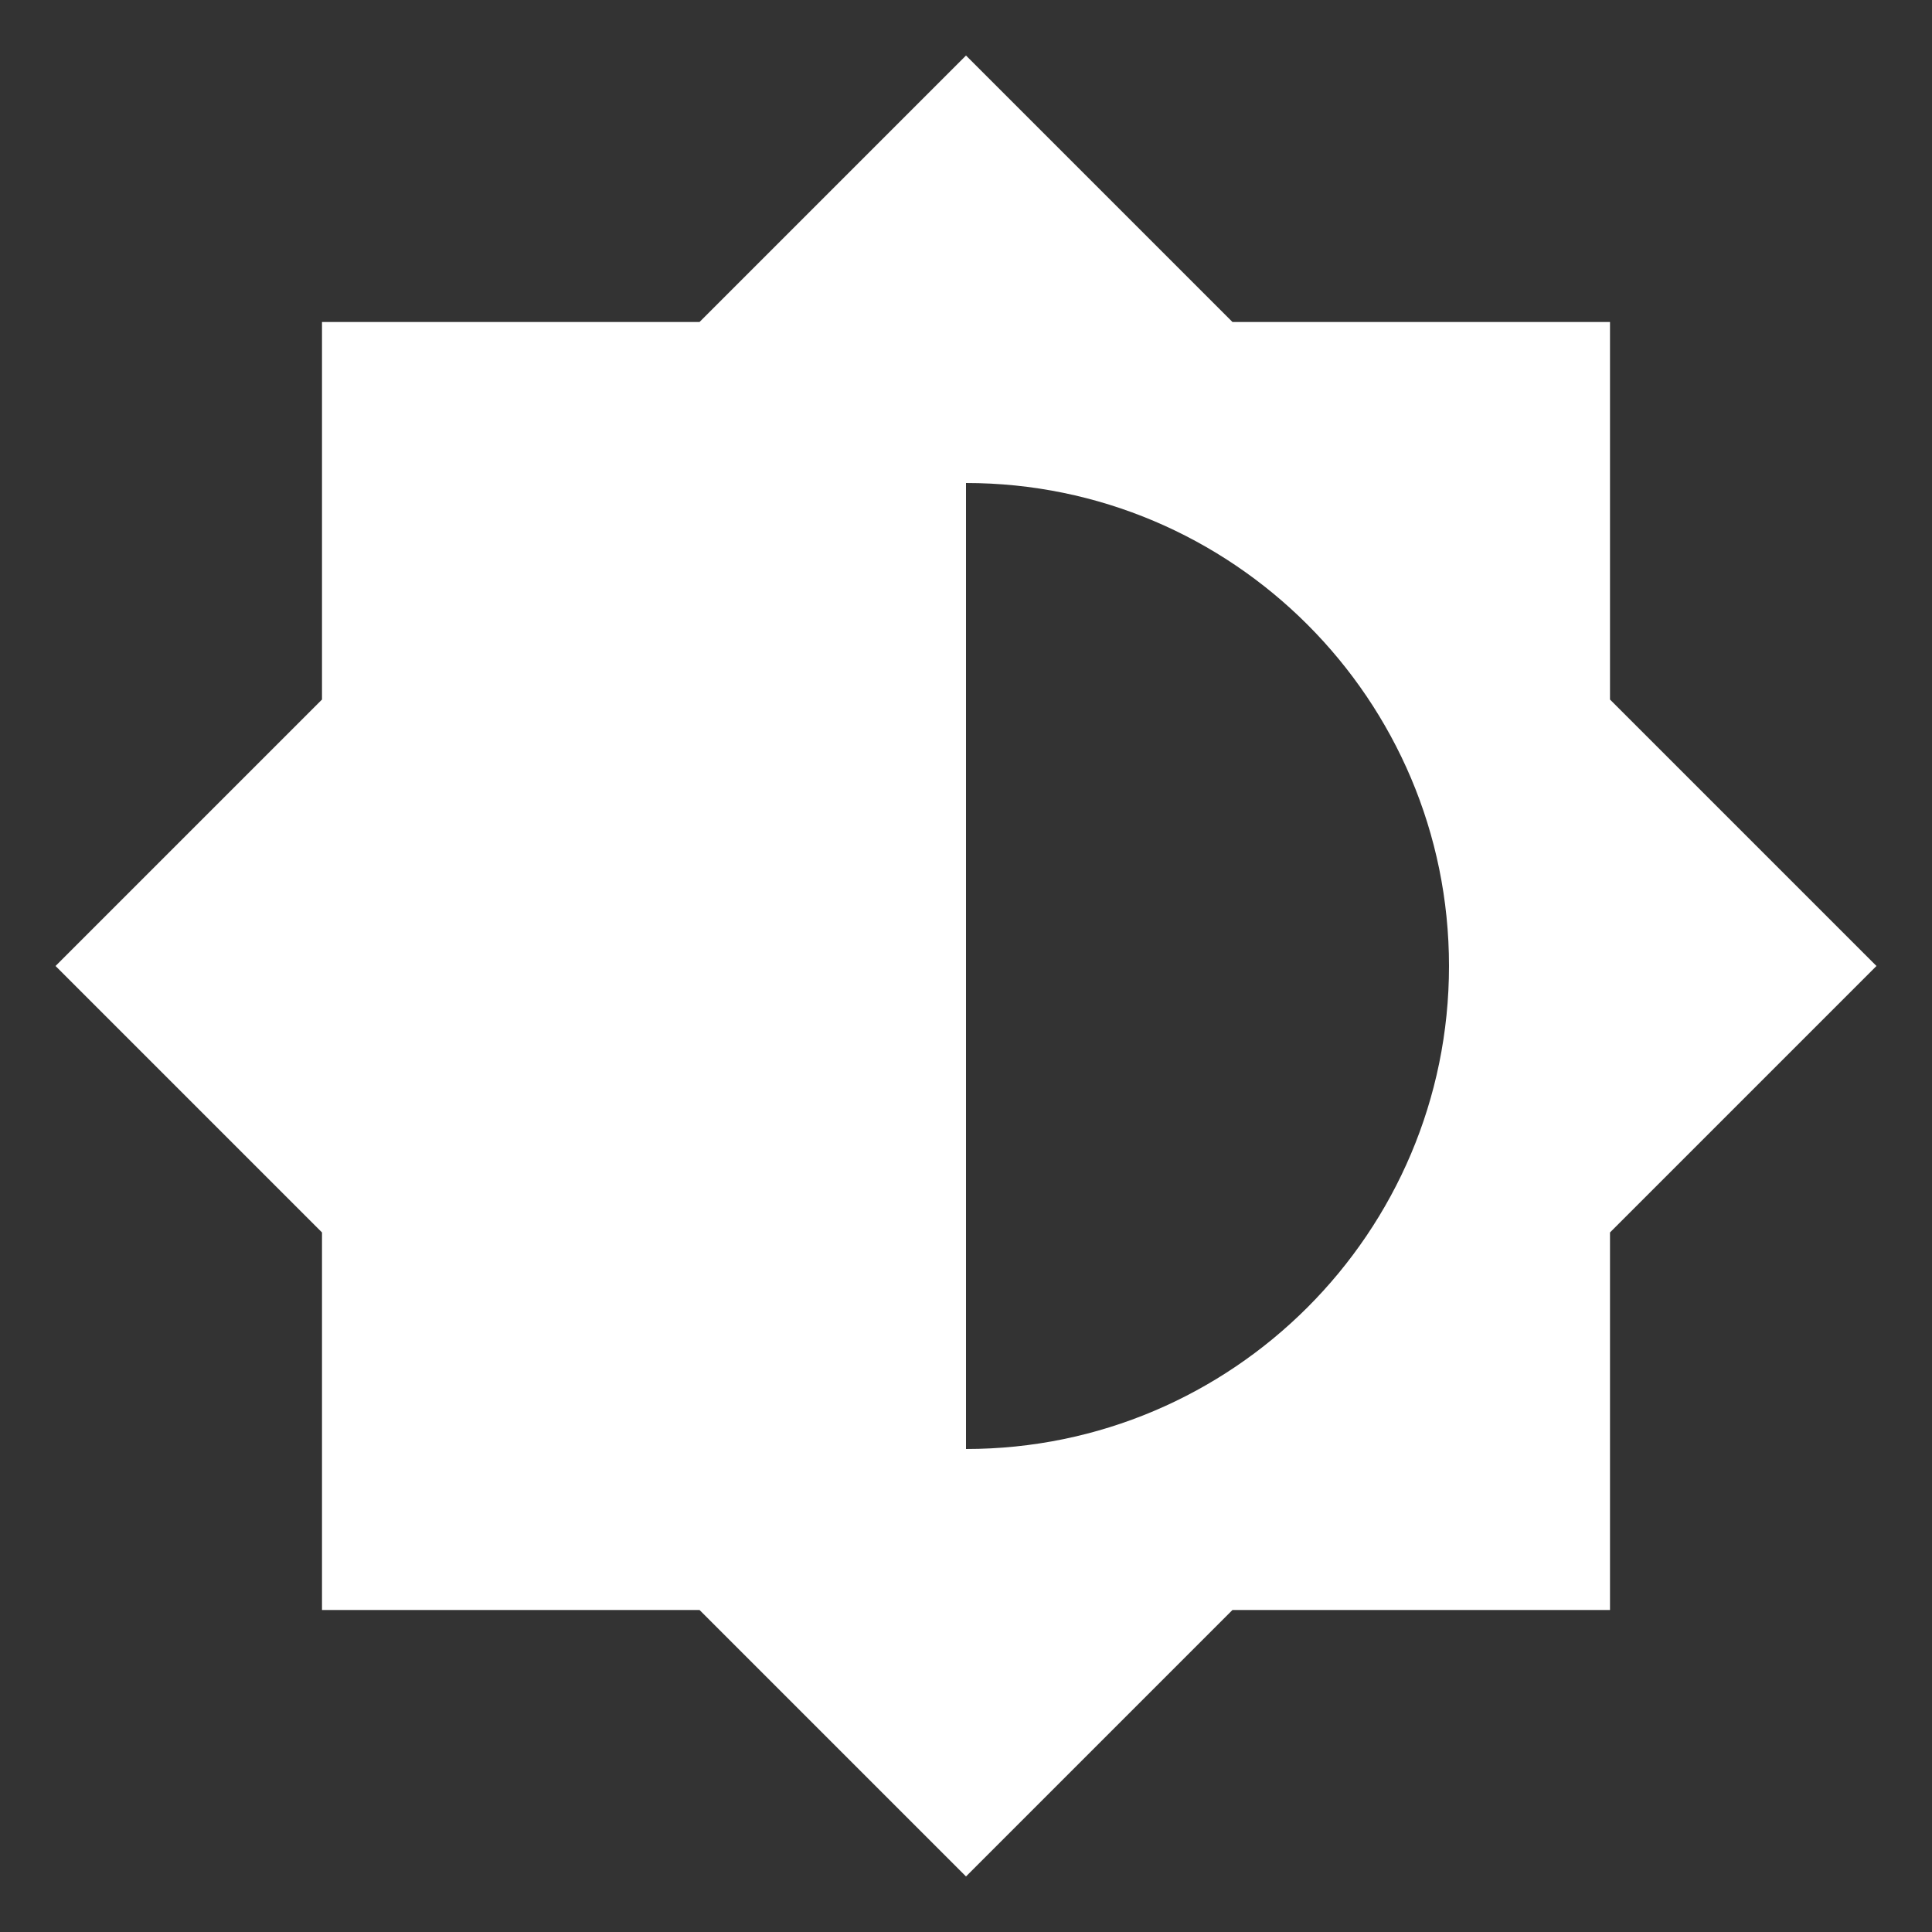 <svg width="150" height="150" viewBox="0 0 150 150" fill="none" xmlns="http://www.w3.org/2000/svg">
<rect x="0" y="0" width="150" height="150" fill="#333333" stroke="none"/>
<path d="M125 95.688L145.688 75L125 54.312V25H95.688L75 4.312L54.312 25H25V54.312L4.312 75L25 95.688V125H54.312L75 145.688L95.688 125H125V95.688ZM75 112.5V37.5C95.688 37.5 112.5 54.312 112.5 75C112.5 95.688 95.688 112.5 75 112.5Z" fill="#FFFFFF"/>
</svg>

